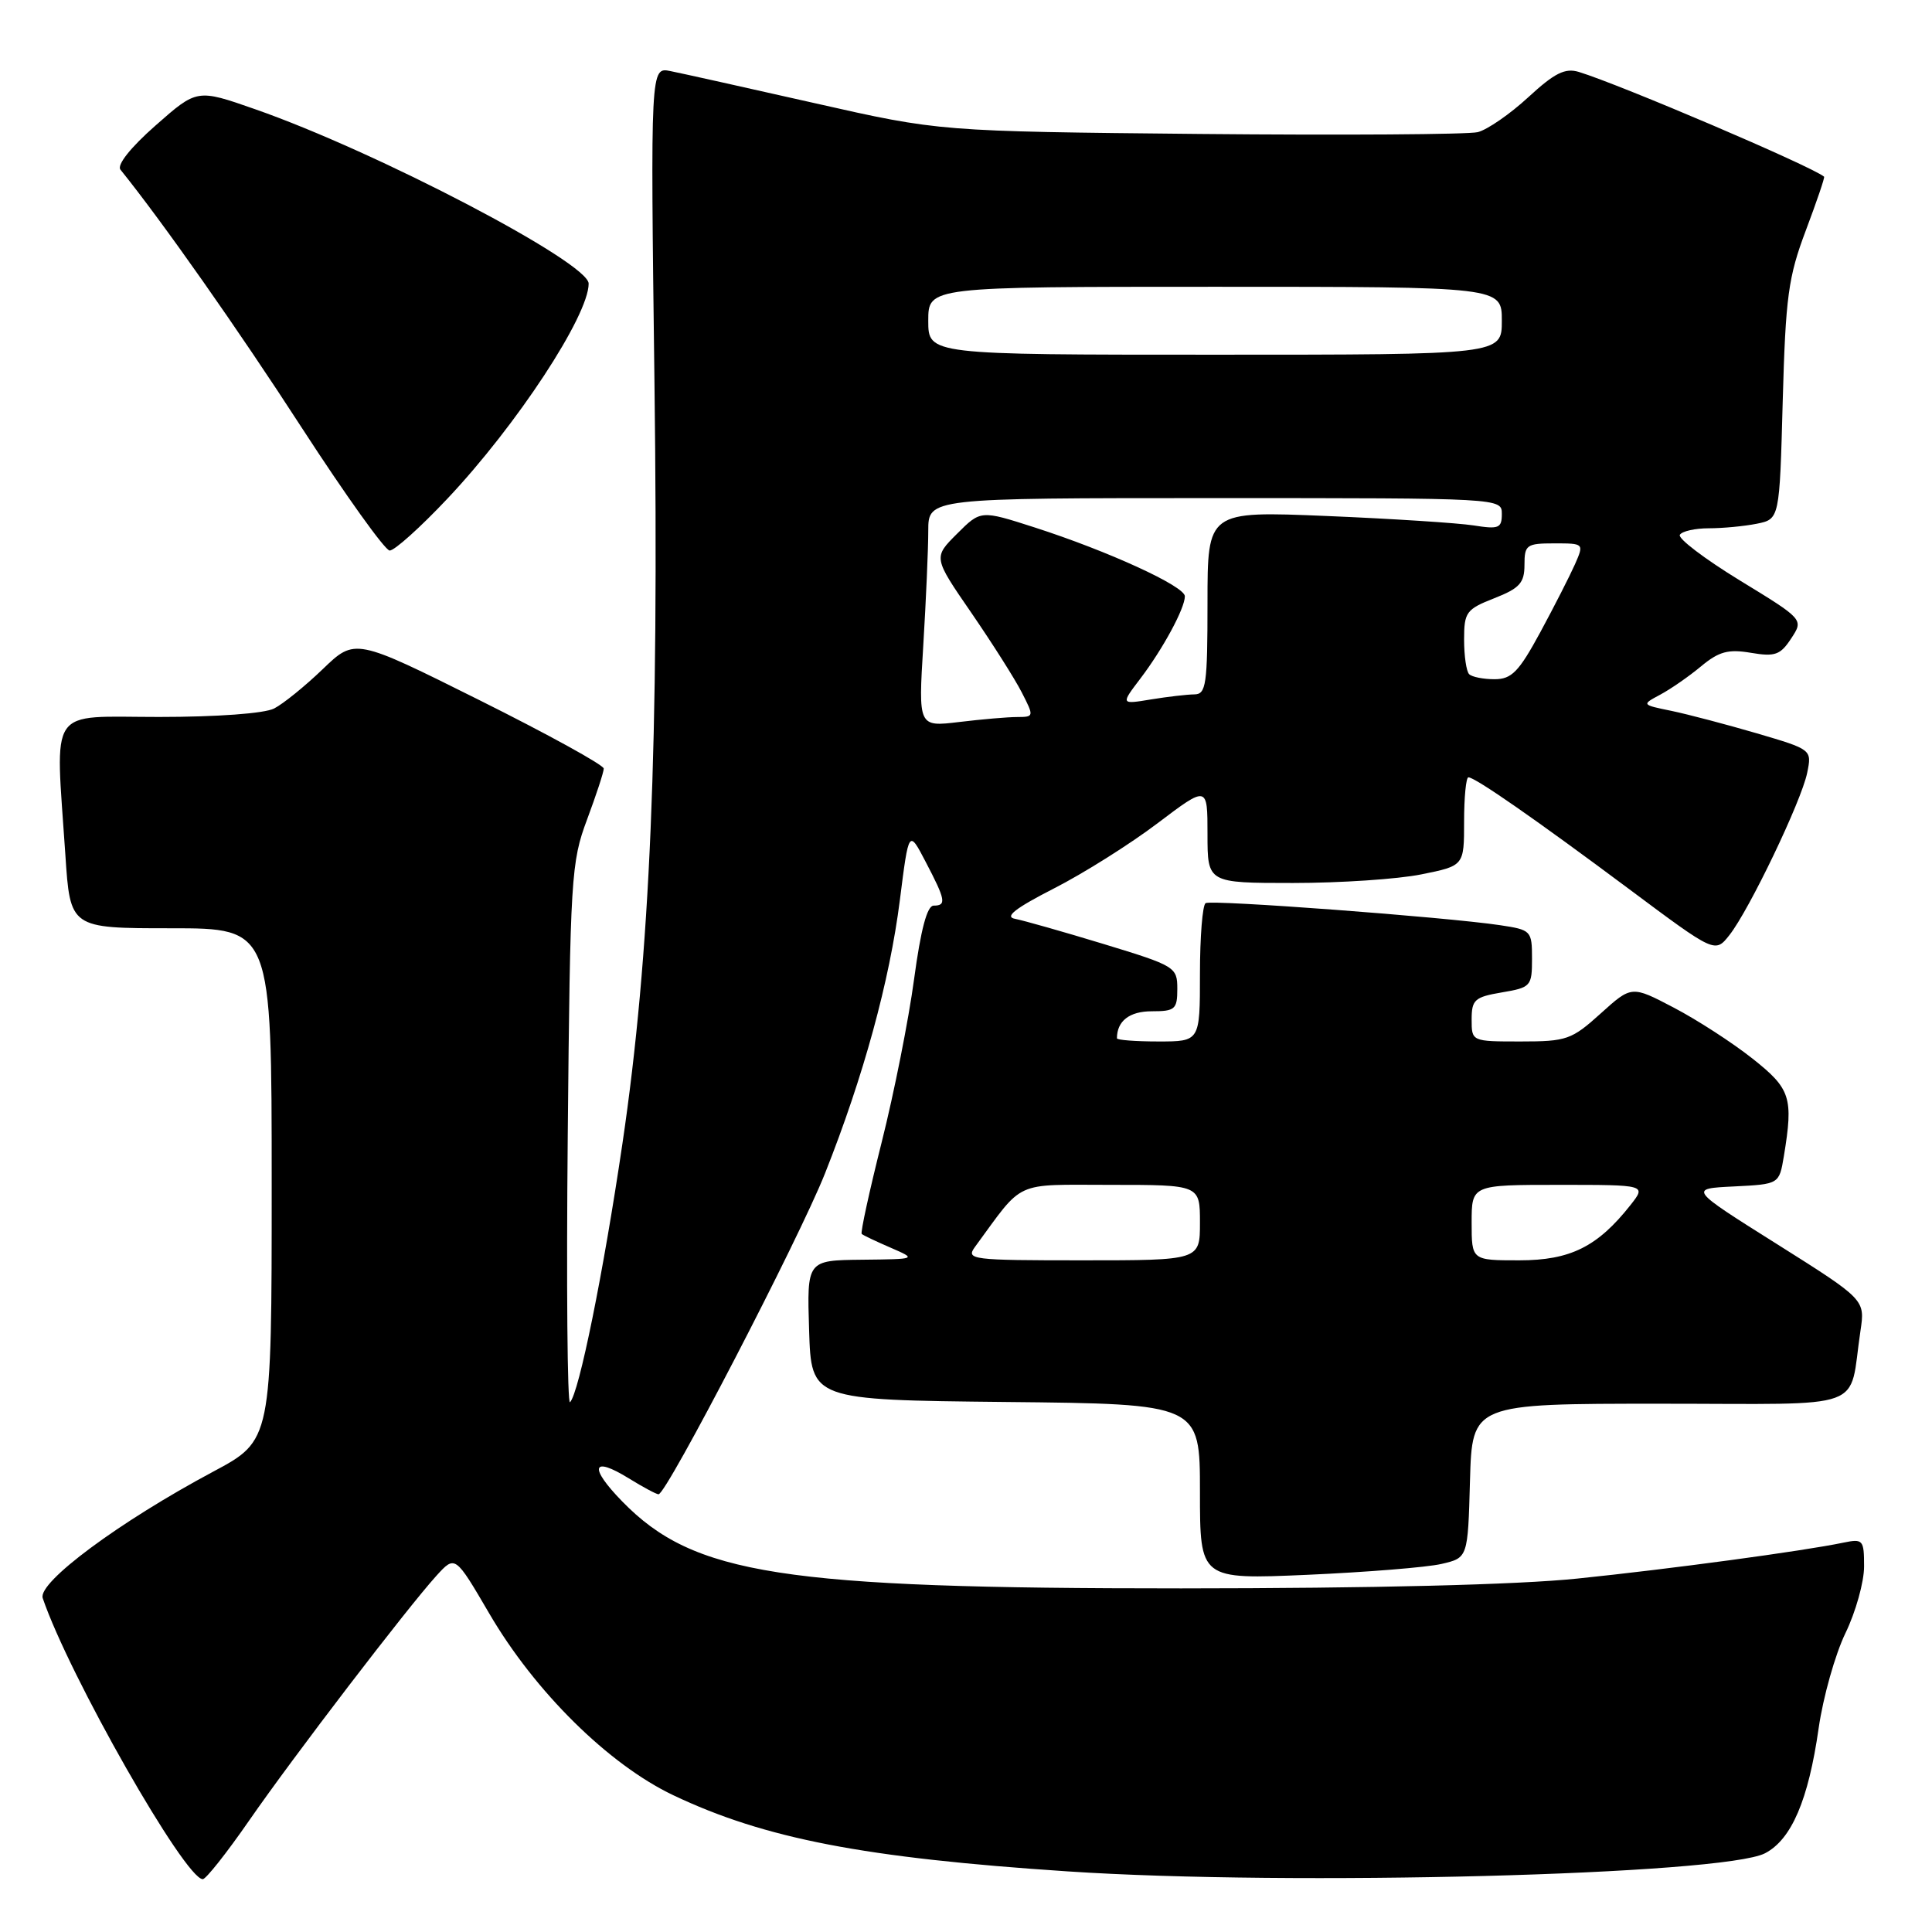 <?xml version="1.0" encoding="UTF-8" standalone="no"?>
<!DOCTYPE svg PUBLIC "-//W3C//DTD SVG 1.1//EN" "http://www.w3.org/Graphics/SVG/1.1/DTD/svg11.dtd" >
<svg xmlns="http://www.w3.org/2000/svg" xmlns:xlink="http://www.w3.org/1999/xlink" version="1.1" viewBox="0 0 256 256">
 <g >
 <path fill="currentColor"
d=" M 33.00 241.25 C 38.90 232.73 53.95 213.07 57.84 208.78 C 60.31 206.07 60.31 206.07 64.82 213.78 C 70.87 224.15 80.63 233.79 89.20 237.87 C 101.32 243.63 114.50 246.18 141.50 247.97 C 170.94 249.93 228.33 248.43 233.87 245.57 C 237.38 243.75 239.62 238.52 240.98 229.00 C 241.57 224.88 243.17 219.21 244.53 216.40 C 245.89 213.60 247.00 209.62 247.00 207.57 C 247.00 204.03 246.86 203.87 244.25 204.41 C 238.89 205.53 221.33 207.90 209.00 209.17 C 201.04 209.99 181.98 210.46 156.50 210.47 C 103.57 210.48 91.94 208.67 82.46 198.96 C 77.99 194.38 78.42 192.86 83.32 195.89 C 85.20 197.05 86.97 198.00 87.26 198.00 C 88.32 198.00 105.84 164.23 109.31 155.50 C 114.42 142.63 117.88 129.99 119.24 119.24 C 120.42 109.91 120.42 109.91 122.66 114.21 C 125.30 119.25 125.44 120.00 123.71 120.00 C 122.85 120.00 122.01 123.15 121.12 129.75 C 120.40 135.11 118.47 144.83 116.83 151.34 C 115.19 157.86 114.00 163.33 114.18 163.50 C 114.35 163.67 116.08 164.49 118.00 165.32 C 121.50 166.84 121.50 166.84 114.21 166.92 C 106.92 167.00 106.92 167.00 107.21 176.25 C 107.50 185.50 107.50 185.50 133.25 185.77 C 159.00 186.03 159.00 186.03 159.00 197.66 C 159.00 209.29 159.00 209.29 173.25 208.67 C 181.09 208.32 189.07 207.68 191.00 207.23 C 194.50 206.42 194.50 206.42 194.78 196.21 C 195.07 186.00 195.07 186.00 219.96 186.00 C 247.99 186.00 244.90 187.12 246.52 176.35 C 247.14 172.21 247.14 172.21 235.46 164.85 C 223.77 157.50 223.77 157.50 229.76 157.21 C 235.75 156.91 235.75 156.91 236.37 153.21 C 237.65 145.42 237.28 144.27 232.19 140.25 C 229.55 138.16 224.87 135.13 221.79 133.52 C 216.20 130.59 216.20 130.59 212.10 134.29 C 208.25 137.77 207.59 138.00 201.50 138.00 C 195.00 138.00 195.00 138.00 195.00 135.09 C 195.00 132.47 195.40 132.11 199.00 131.50 C 202.85 130.85 203.00 130.68 203.00 127.03 C 203.00 123.32 202.89 123.21 198.75 122.59 C 191.58 121.52 160.55 119.19 159.75 119.67 C 159.34 119.92 159.00 124.14 159.00 129.06 C 159.00 138.00 159.00 138.00 153.50 138.00 C 150.47 138.00 148.00 137.81 148.00 137.58 C 148.00 135.29 149.66 134.00 152.61 134.00 C 155.70 134.00 156.00 133.74 156.00 131.03 C 156.00 128.14 155.73 127.98 146.25 125.09 C 140.89 123.46 135.60 121.96 134.50 121.75 C 133.06 121.49 134.51 120.36 139.64 117.73 C 143.57 115.73 149.76 111.83 153.39 109.08 C 160.00 104.08 160.00 104.08 160.00 110.54 C 160.00 117.00 160.00 117.00 171.33 117.00 C 177.57 117.00 185.22 116.49 188.33 115.86 C 194.00 114.72 194.00 114.72 194.00 108.86 C 194.00 105.64 194.26 103.00 194.57 103.00 C 195.47 103.00 203.52 108.60 215.88 117.82 C 227.26 126.31 227.26 126.31 229.16 123.90 C 231.78 120.58 238.69 106.17 239.46 102.41 C 240.09 99.32 240.09 99.32 232.79 97.17 C 228.78 96.00 223.70 94.66 221.50 94.20 C 217.50 93.38 217.50 93.38 220.00 92.04 C 221.38 91.30 223.81 89.62 225.40 88.29 C 227.76 86.33 229.00 85.99 232.00 86.50 C 235.20 87.04 235.91 86.79 237.34 84.60 C 239.00 82.08 239.00 82.08 230.52 76.90 C 225.87 74.05 222.29 71.34 222.59 70.86 C 222.88 70.39 224.61 70.00 226.43 70.00 C 228.26 70.00 231.11 69.73 232.77 69.40 C 235.80 68.79 235.80 68.79 236.22 53.15 C 236.60 39.31 236.96 36.69 239.28 30.54 C 240.72 26.71 241.82 23.50 241.70 23.41 C 239.92 21.97 214.72 11.22 209.20 9.53 C 207.38 8.98 205.99 9.67 202.51 12.88 C 200.09 15.11 197.08 17.19 195.81 17.51 C 194.54 17.82 177.97 17.93 159.00 17.75 C 124.50 17.41 124.50 17.41 108.00 13.68 C 98.92 11.63 90.30 9.71 88.84 9.42 C 86.19 8.88 86.19 8.88 86.72 50.69 C 87.33 98.83 86.17 126.49 82.48 151.50 C 79.94 168.72 76.72 184.61 75.53 185.80 C 75.18 186.16 75.04 170.26 75.23 150.48 C 75.55 116.24 75.68 114.22 77.79 108.59 C 79.00 105.34 80.00 102.31 80.00 101.84 C 80.00 101.37 72.58 97.29 63.52 92.77 C 47.04 84.55 47.04 84.55 42.77 88.66 C 40.42 90.92 37.52 93.27 36.32 93.88 C 35.04 94.54 28.72 95.00 21.07 95.00 C 6.16 95.00 7.33 93.27 8.66 113.25 C 9.30 123.00 9.30 123.00 22.65 123.00 C 36.00 123.00 36.00 123.00 36.00 156.93 C 36.00 190.86 36.00 190.86 28.25 195.00 C 15.80 201.65 4.96 209.69 5.66 211.76 C 9.14 222.00 24.52 249.00 26.87 249.00 C 27.29 249.00 30.05 245.51 33.00 241.25 Z  M 59.29 66.07 C 68.46 56.35 78.00 41.83 78.00 37.58 C 78.00 34.79 49.91 20.09 33.80 14.47 C 26.11 11.78 26.11 11.78 20.62 16.62 C 17.31 19.53 15.46 21.86 15.96 22.48 C 21.50 29.35 31.51 43.58 40.00 56.70 C 45.78 65.61 51.01 72.92 51.63 72.95 C 52.25 72.98 55.70 69.88 59.29 66.07 Z  M 129.19 165.22 C 135.76 156.27 134.16 157.00 147.19 157.00 C 159.00 157.00 159.00 157.00 159.00 162.00 C 159.00 167.00 159.00 167.00 143.44 167.00 C 128.70 167.00 127.96 166.91 129.19 165.22 Z  M 195.00 162.00 C 195.00 157.00 195.00 157.00 206.57 157.00 C 218.15 157.00 218.15 157.00 216.06 159.66 C 211.69 165.20 208.08 167.00 201.31 167.00 C 195.00 167.00 195.00 167.00 195.00 162.00 Z  M 122.34 85.50 C 122.70 79.56 123.00 72.73 123.00 70.34 C 123.00 66.00 123.00 66.00 161.00 66.00 C 198.99 66.00 199.00 66.00 199.00 68.11 C 199.00 69.99 198.59 70.15 195.25 69.62 C 193.19 69.30 184.41 68.73 175.75 68.37 C 160.00 67.72 160.00 67.72 160.00 79.86 C 160.00 90.75 159.82 92.00 158.25 92.01 C 157.29 92.02 154.70 92.32 152.50 92.68 C 148.50 93.34 148.50 93.34 151.10 89.92 C 154.09 85.99 157.00 80.61 157.00 79.01 C 157.00 77.68 146.85 73.03 137.10 69.89 C 129.95 67.59 129.95 67.59 126.81 70.73 C 123.66 73.87 123.66 73.87 128.70 81.19 C 131.46 85.21 134.48 89.96 135.39 91.75 C 137.03 94.95 137.02 95.00 134.78 95.01 C 133.52 95.01 130.06 95.31 127.09 95.67 C 121.68 96.32 121.68 96.32 122.34 85.50 Z  M 194.67 89.33 C 194.30 88.97 194.00 86.91 194.00 84.75 C 194.00 81.12 194.28 80.73 198.00 79.27 C 201.36 77.95 202.00 77.24 202.00 74.85 C 202.00 72.20 202.27 72.00 205.95 72.00 C 209.89 72.00 209.90 72.01 208.70 74.75 C 208.03 76.26 205.97 80.31 204.11 83.75 C 201.25 89.03 200.30 90.00 198.03 90.00 C 196.55 90.00 195.03 89.70 194.67 89.33 Z  M 123.00 42.50 C 123.00 38.00 123.00 38.00 161.00 38.00 C 199.00 38.00 199.00 38.00 199.00 42.50 C 199.00 47.00 199.00 47.00 161.00 47.00 C 123.00 47.00 123.00 47.00 123.00 42.50 Z "/>
</g>
</svg>